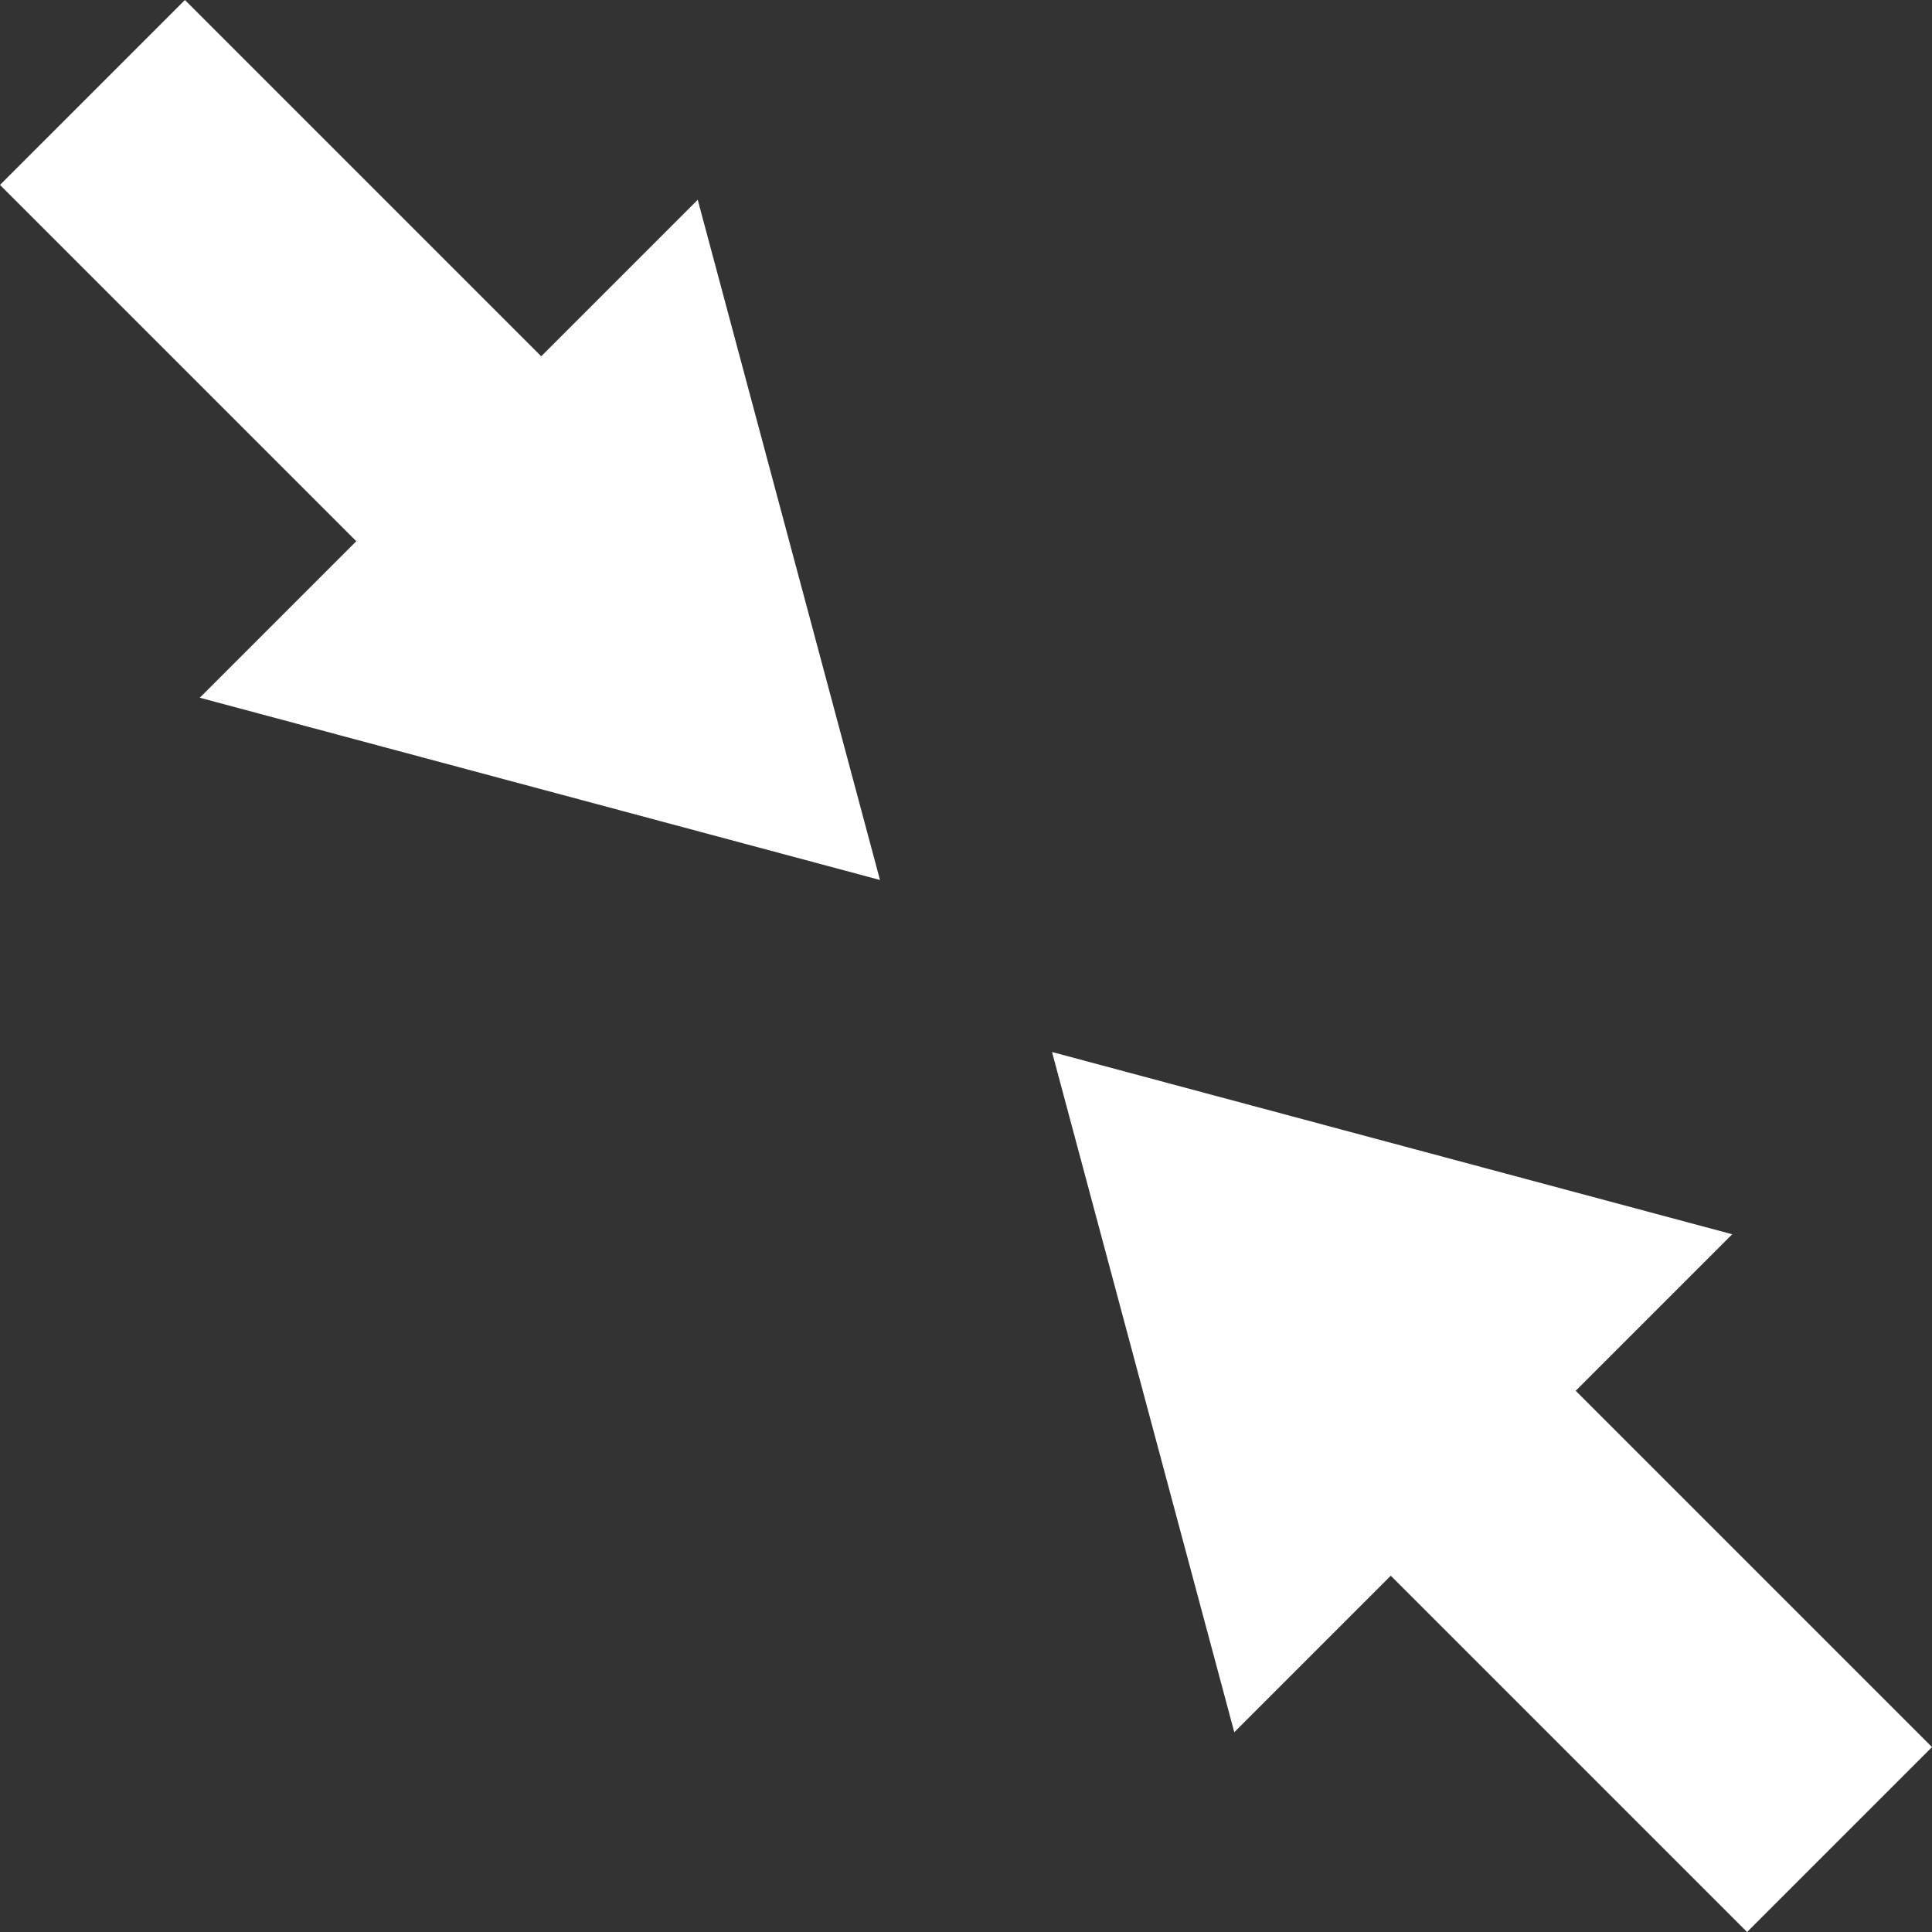 <?xml version="1.0"?>
<svg xmlns="http://www.w3.org/2000/svg" xmlns:xlink="http://www.w3.org/1999/xlink" version="1.1" id="Capa_1" x="0px" y="0px" width="512px" height="512px" viewBox="0 0 413.186 413.187" style="enable-background:new 0 0 413.186 413.187;" xml:space="preserve"><rect x="0" y="0" width="413.186" height="413.187" fill="#333333" stroke="none"/><g><g>
	<g>
		<polygon points="413.186,373.64 336.99,297.443 370.463,263.968 297.726,244.479 224.99,224.988 244.478,297.726 263.97,370.464     297.443,336.99 373.639,413.187   " data-original="#000000" class="active-path" data-old_color="#000000" fill="#FFFFFF"/>
		<polygon points="149.217,42.722 115.743,76.196 39.547,0 0,39.546 76.197,115.743 42.723,149.217 115.461,168.706     188.197,188.197 168.708,115.46   " data-original="#000000" class="active-path" data-old_color="#000000" fill="#FFFFFF"/>
	</g>
</g></g> </svg>
